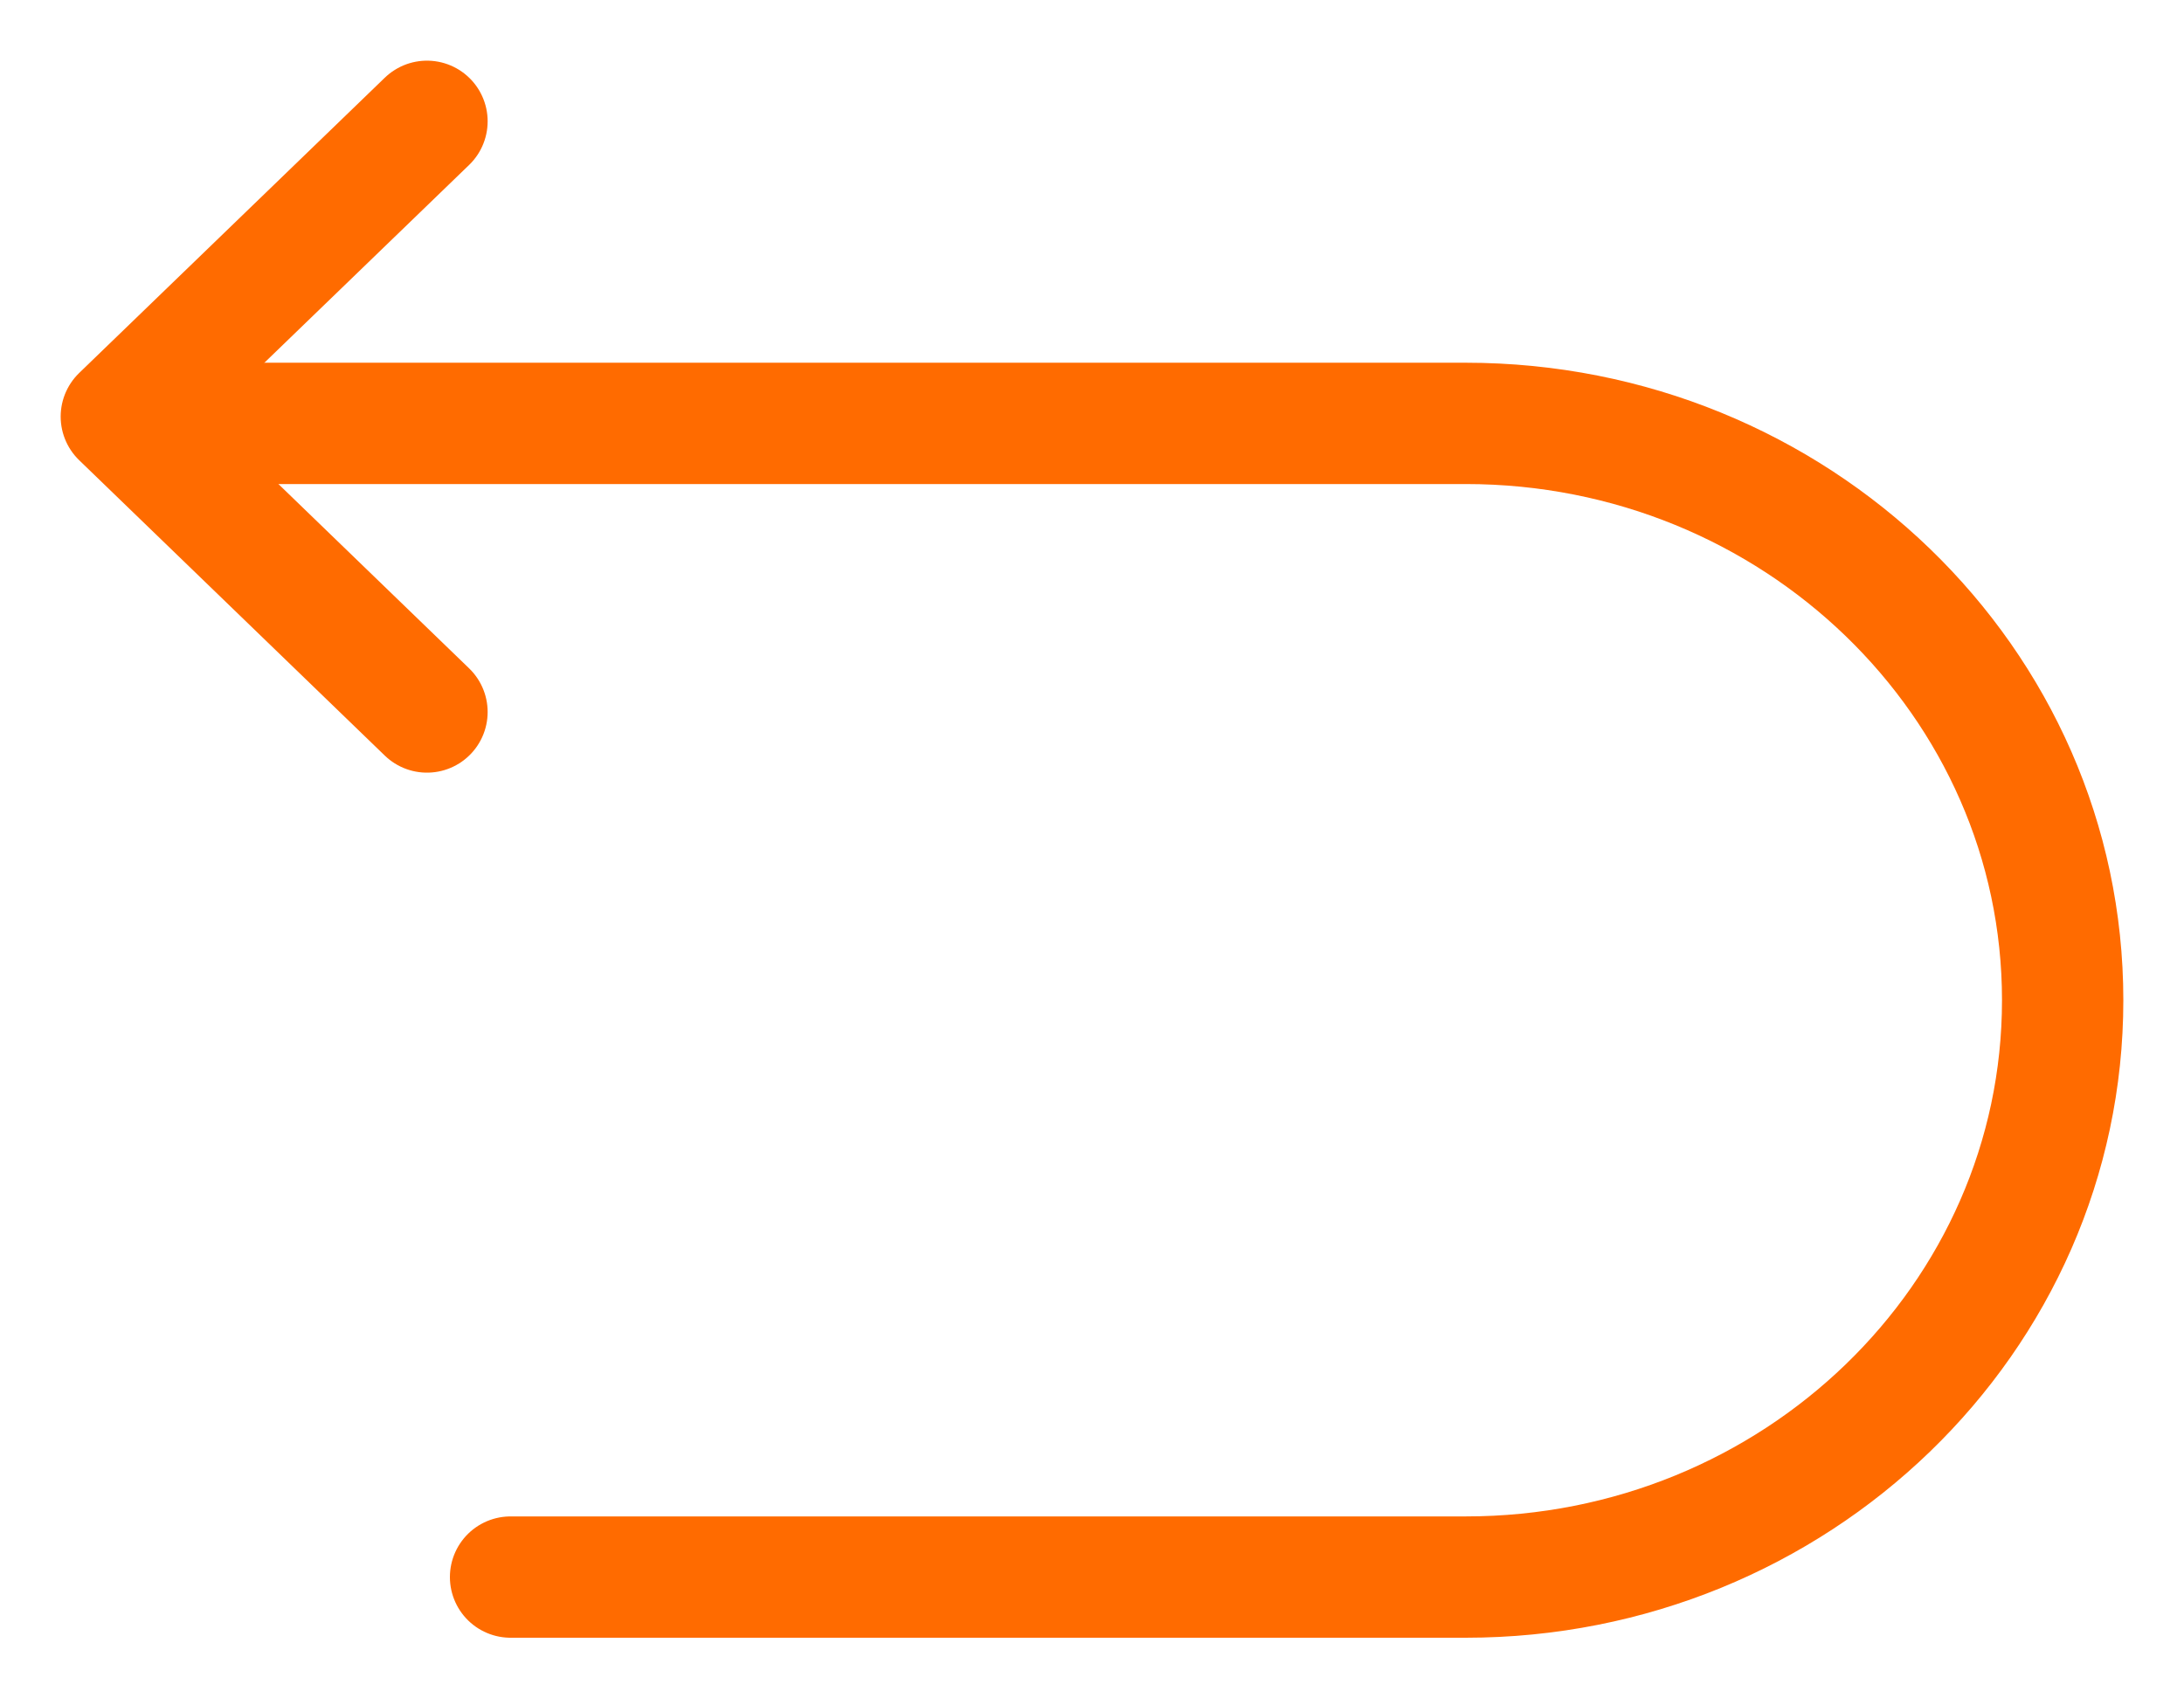 <svg width="18" height="14" viewBox="0 0 18 14" fill="none" xmlns="http://www.w3.org/2000/svg">
<path d="M4.208 13H12.08C14.796 13 17 10.87 17 8.245C17 5.62 14.796 3.49 12.08 3.49H1.256" stroke="#FF6B00" stroke-miterlimit="10" stroke-linecap="round" stroke-linejoin="round"/>
<path d="M3.519 5.869L1 3.434L3.519 1" stroke="#FF6B00" stroke-linecap="round" stroke-linejoin="round"/>
</svg>
